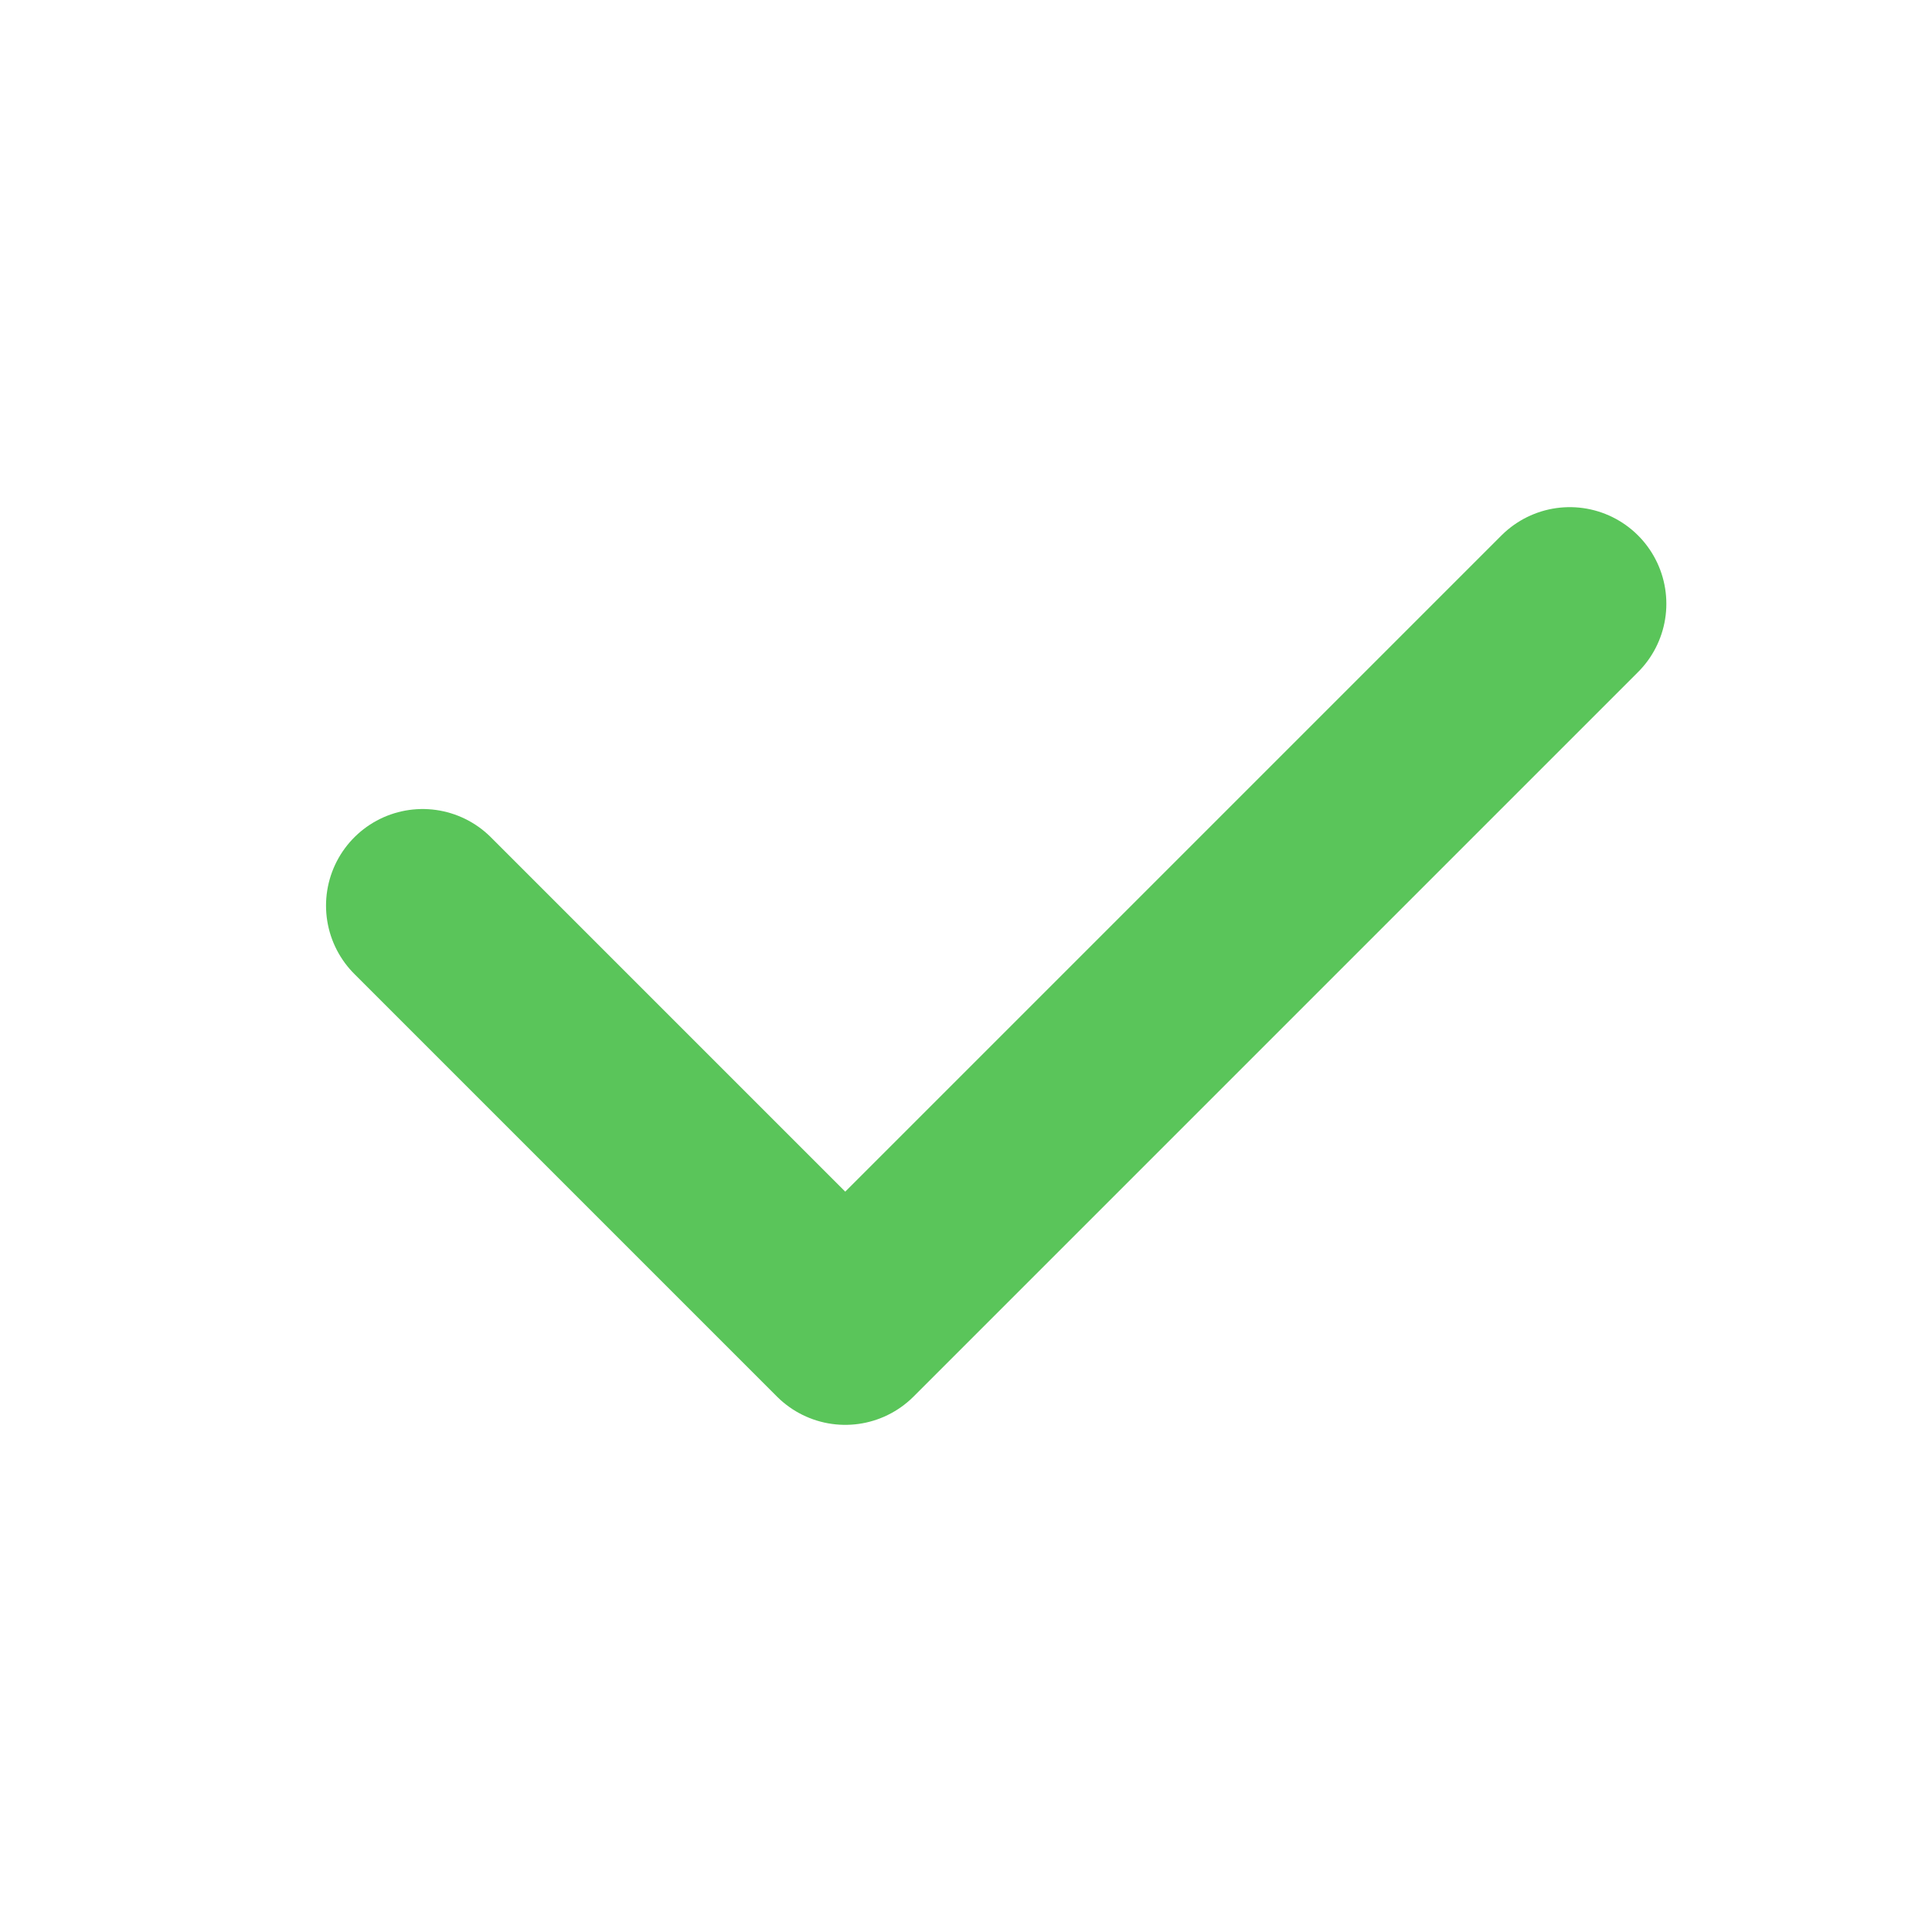 <svg width="16" height="16" viewBox="0 0 16 16" fill="none" xmlns="http://www.w3.org/2000/svg">
<path d="M3.5 7.5L7 11L13 5" stroke="#5AC55A" stroke-width="1.6" stroke-linecap="round" stroke-linejoin="round"/>
</svg>
